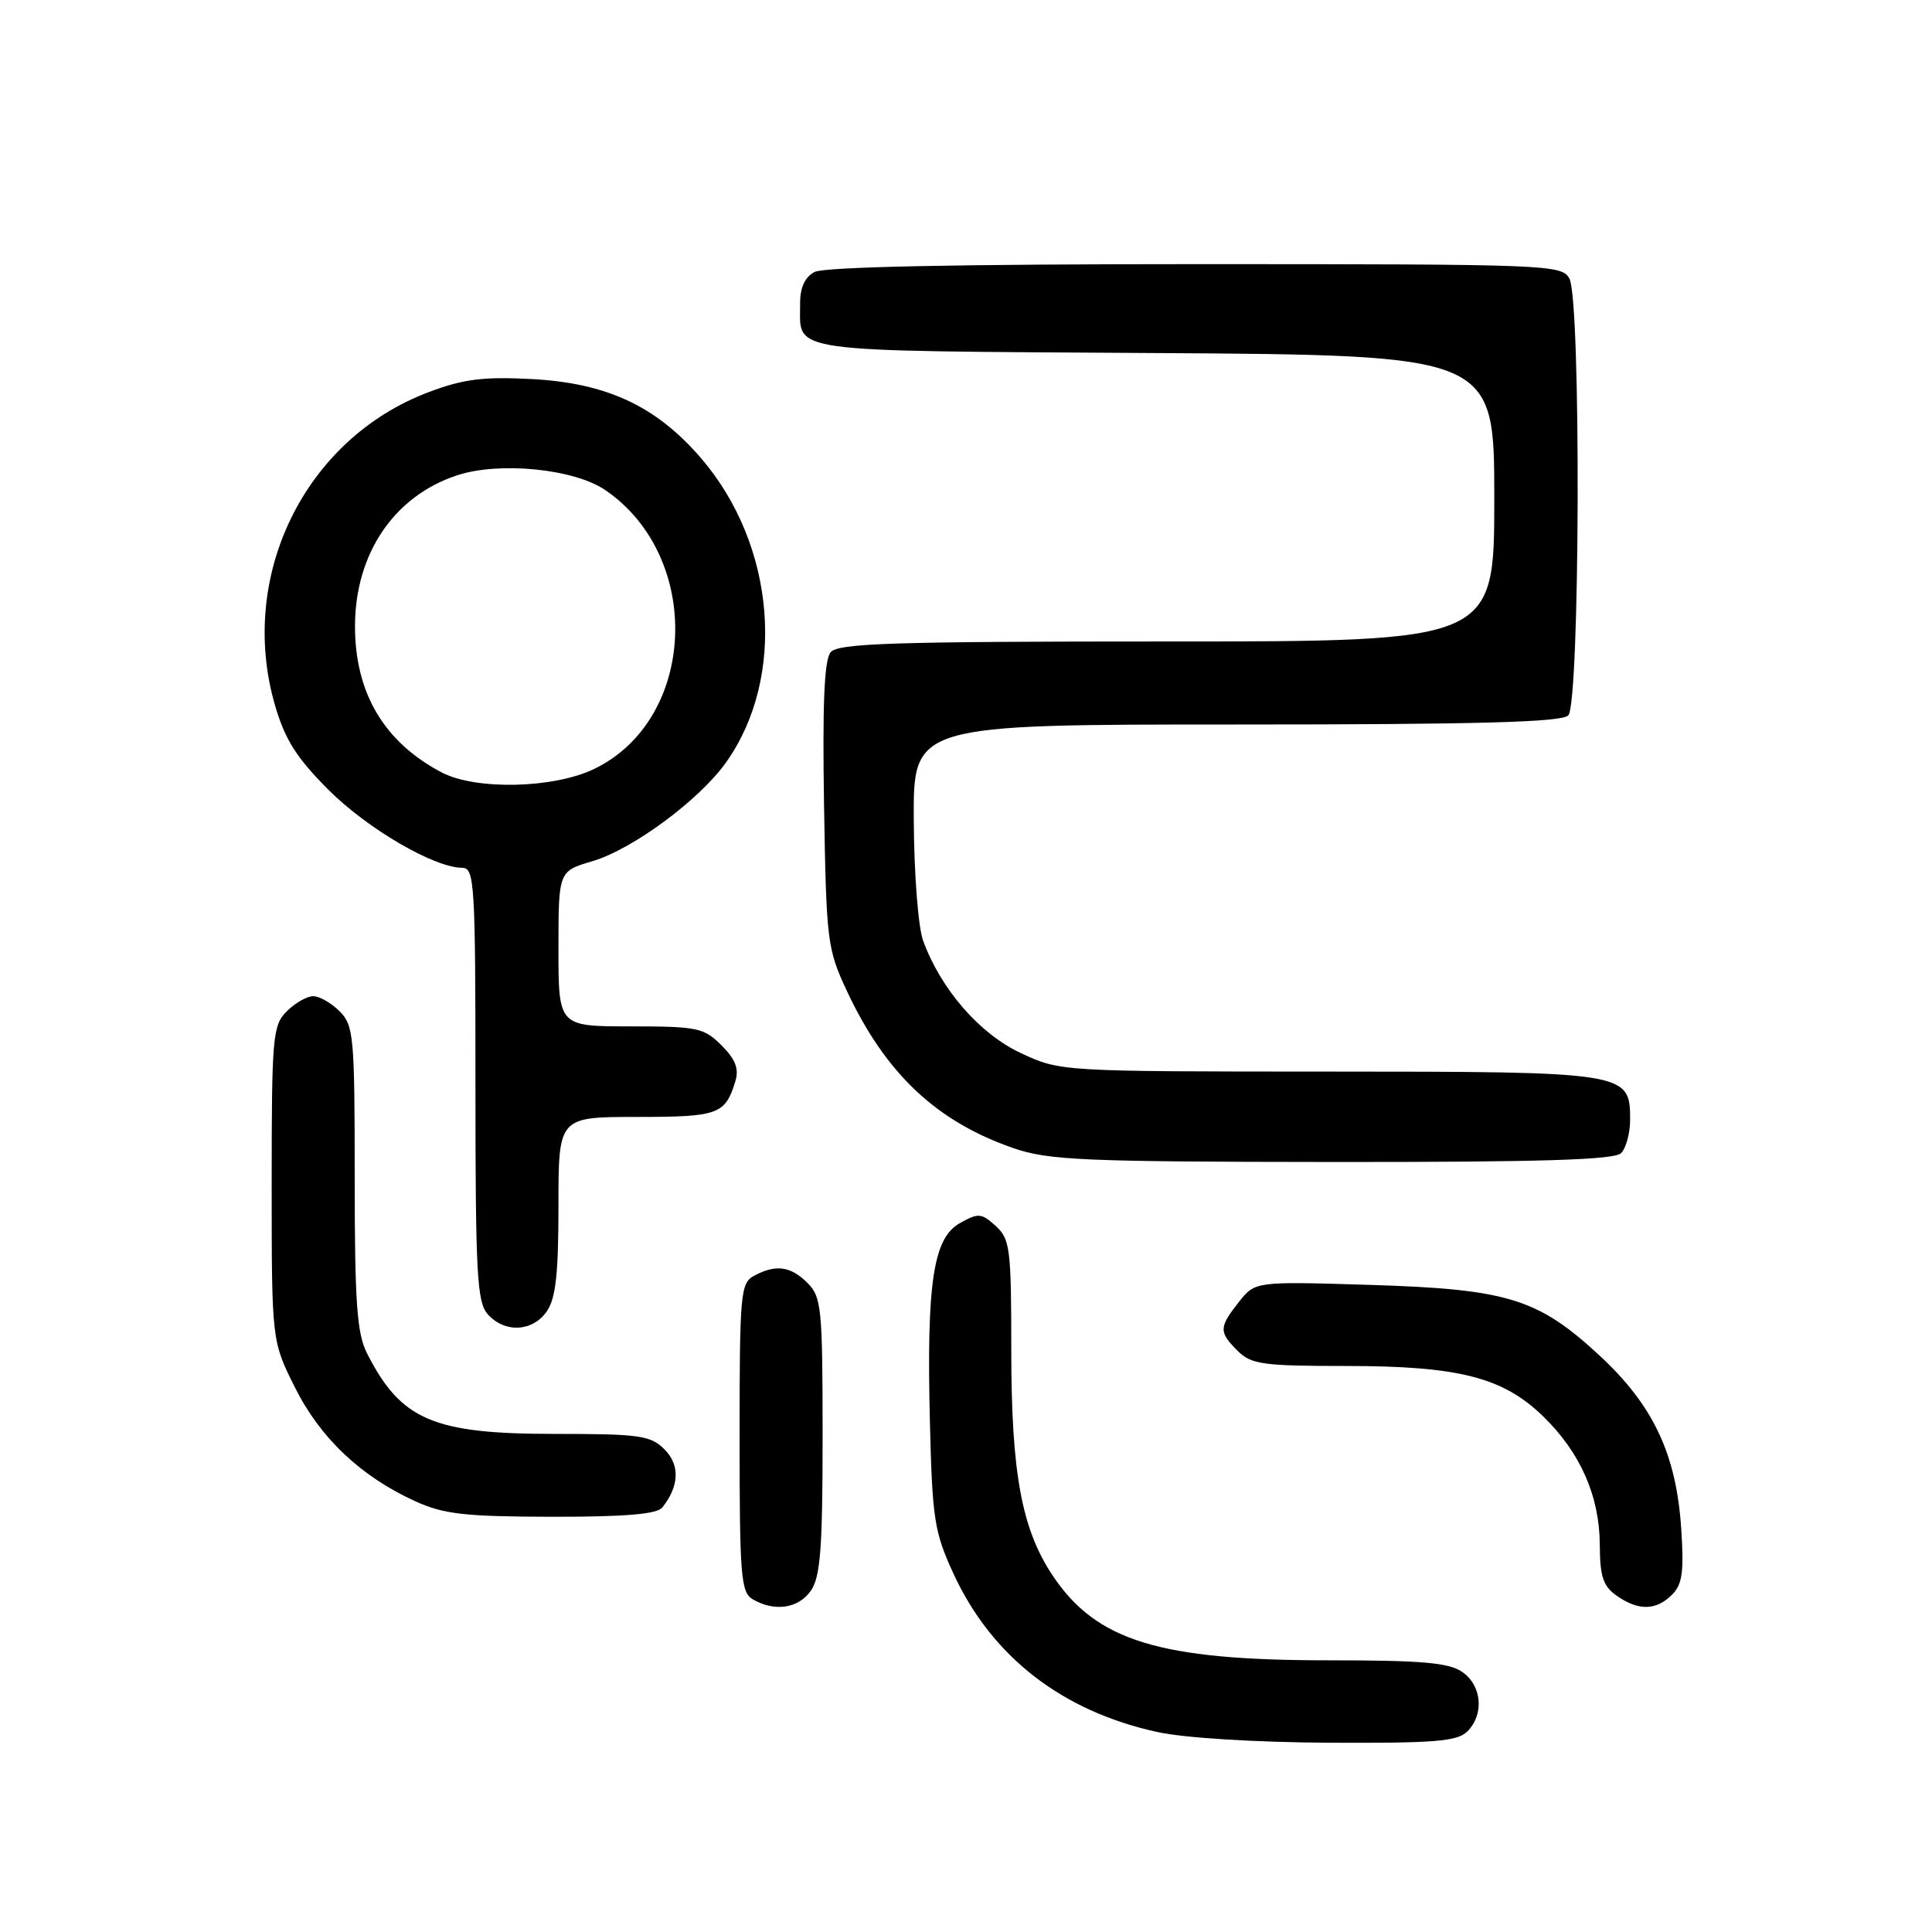<?xml version="1.0" encoding="UTF-8" standalone="no"?>
<!DOCTYPE svg PUBLIC "-//W3C//DTD SVG 1.1//EN" "http://www.w3.org/Graphics/SVG/1.1/DTD/svg11.dtd" >
<svg xmlns="http://www.w3.org/2000/svg" xmlns:xlink="http://www.w3.org/1999/xlink" version="1.1" viewBox="0 0 256 256">
 <g >
 <path fill="currentColor"
d=" M 194.43 229.43 C 196.68 227.17 196.37 223.37 193.78 221.56 C 192.00 220.31 188.46 220.00 175.99 220.00 C 153.60 220.00 145.26 217.43 139.47 208.75 C 135.37 202.60 134.00 195.15 134.00 178.94 C 134.00 165.42 133.84 164.17 131.93 162.44 C 130.04 160.73 129.63 160.70 127.19 162.07 C 123.65 164.05 122.76 170.03 123.22 188.50 C 123.53 201.28 123.81 203.02 126.33 208.50 C 131.42 219.53 140.73 226.76 153.40 229.51 C 156.99 230.29 166.36 230.87 176.18 230.92 C 190.08 230.99 193.12 230.74 194.43 229.43 Z  M 107.44 210.78 C 108.71 208.96 109.00 205.20 109.00 190.28 C 109.00 173.33 108.85 171.85 107.00 170.00 C 104.77 167.77 102.80 167.50 99.93 169.04 C 98.12 170.01 98.00 171.33 98.00 190.49 C 98.00 208.87 98.17 211.00 99.75 211.92 C 102.64 213.60 105.79 213.14 107.44 210.78 Z  M 221.55 211.31 C 222.92 209.94 223.15 208.28 222.77 202.56 C 222.12 192.67 219.06 186.20 211.94 179.61 C 203.77 172.04 199.74 170.81 181.40 170.25 C 166.31 169.79 166.31 169.79 164.15 172.53 C 161.50 175.90 161.49 176.49 164.00 179.00 C 165.78 180.78 167.33 181.00 178.32 181.00 C 193.28 181.00 199.14 182.49 204.46 187.66 C 209.40 192.45 211.95 198.24 211.98 204.69 C 212.00 208.91 212.42 210.18 214.22 211.44 C 217.10 213.46 219.44 213.42 221.55 211.31 Z  M 87.76 199.75 C 90.01 196.93 90.12 194.12 88.05 192.05 C 86.20 190.20 84.77 190.00 73.46 190.00 C 57.38 190.00 53.11 188.16 48.62 179.30 C 47.29 176.67 47.00 172.55 47.00 156.05 C 47.00 137.33 46.87 135.87 45.00 134.00 C 43.90 132.90 42.32 132.00 41.50 132.00 C 40.67 132.00 39.10 132.90 38.00 134.00 C 36.13 135.87 36.00 137.33 36.00 156.84 C 36.00 177.68 36.00 177.68 39.08 183.84 C 42.43 190.55 47.85 195.67 55.06 198.94 C 58.80 200.64 61.63 200.96 73.13 200.98 C 82.85 200.99 87.04 200.64 87.76 199.75 Z  M 72.44 173.78 C 73.64 172.07 74.00 168.82 74.00 159.78 C 74.00 148.00 74.00 148.00 84.38 148.00 C 95.20 148.00 96.09 147.68 97.44 143.27 C 97.94 141.62 97.46 140.37 95.61 138.52 C 93.27 136.18 92.41 136.00 83.55 136.00 C 74.00 136.00 74.00 136.00 74.00 125.72 C 74.00 115.44 74.00 115.44 78.51 114.11 C 83.83 112.53 92.66 106.01 96.20 101.03 C 104.23 89.75 102.79 72.22 92.89 60.71 C 86.98 53.83 80.42 50.76 70.50 50.23 C 64.02 49.89 61.41 50.22 56.80 51.96 C 40.38 58.15 31.47 76.33 36.44 93.46 C 37.77 98.01 39.29 100.42 43.53 104.66 C 48.69 109.82 57.52 114.97 61.25 114.99 C 62.88 115.00 63.00 117.04 63.00 143.67 C 63.00 168.95 63.20 172.56 64.65 174.17 C 66.91 176.66 70.56 176.47 72.44 173.78 Z  M 214.80 152.80 C 215.46 152.14 216.00 150.14 216.00 148.36 C 216.00 142.05 215.67 142.00 176.03 141.99 C 140.50 141.98 140.50 141.98 135.27 139.54 C 129.83 137.01 124.70 131.13 122.33 124.68 C 121.67 122.92 121.12 115.83 121.08 108.75 C 121.00 96.00 121.00 96.00 163.80 96.00 C 195.76 96.00 206.90 95.70 207.80 94.80 C 209.36 93.24 209.51 39.83 207.96 36.93 C 206.96 35.06 205.36 35.00 158.40 35.00 C 126.86 35.00 109.19 35.36 107.93 36.04 C 106.63 36.73 106.00 38.12 106.02 40.29 C 106.05 46.83 103.45 46.47 152.96 46.78 C 198.00 47.06 198.00 47.06 198.00 66.03 C 198.00 85.00 198.00 85.00 154.62 85.00 C 118.28 85.00 111.05 85.23 110.06 86.43 C 109.22 87.44 108.97 93.24 109.19 106.68 C 109.49 124.77 109.61 125.73 112.23 131.34 C 117.35 142.26 124.08 148.61 134.30 152.14 C 138.93 153.74 143.55 153.94 176.55 153.97 C 204.07 153.99 213.91 153.69 214.80 152.80 Z  M 58.50 102.34 C 50.90 98.33 47.04 91.83 47.04 83.00 C 47.04 73.38 52.20 65.74 60.57 62.98 C 66.18 61.13 76.10 62.12 80.22 64.95 C 93.20 73.84 92.35 95.30 78.75 101.88 C 73.36 104.49 63.02 104.72 58.50 102.34 Z "/>
</g>
</svg>